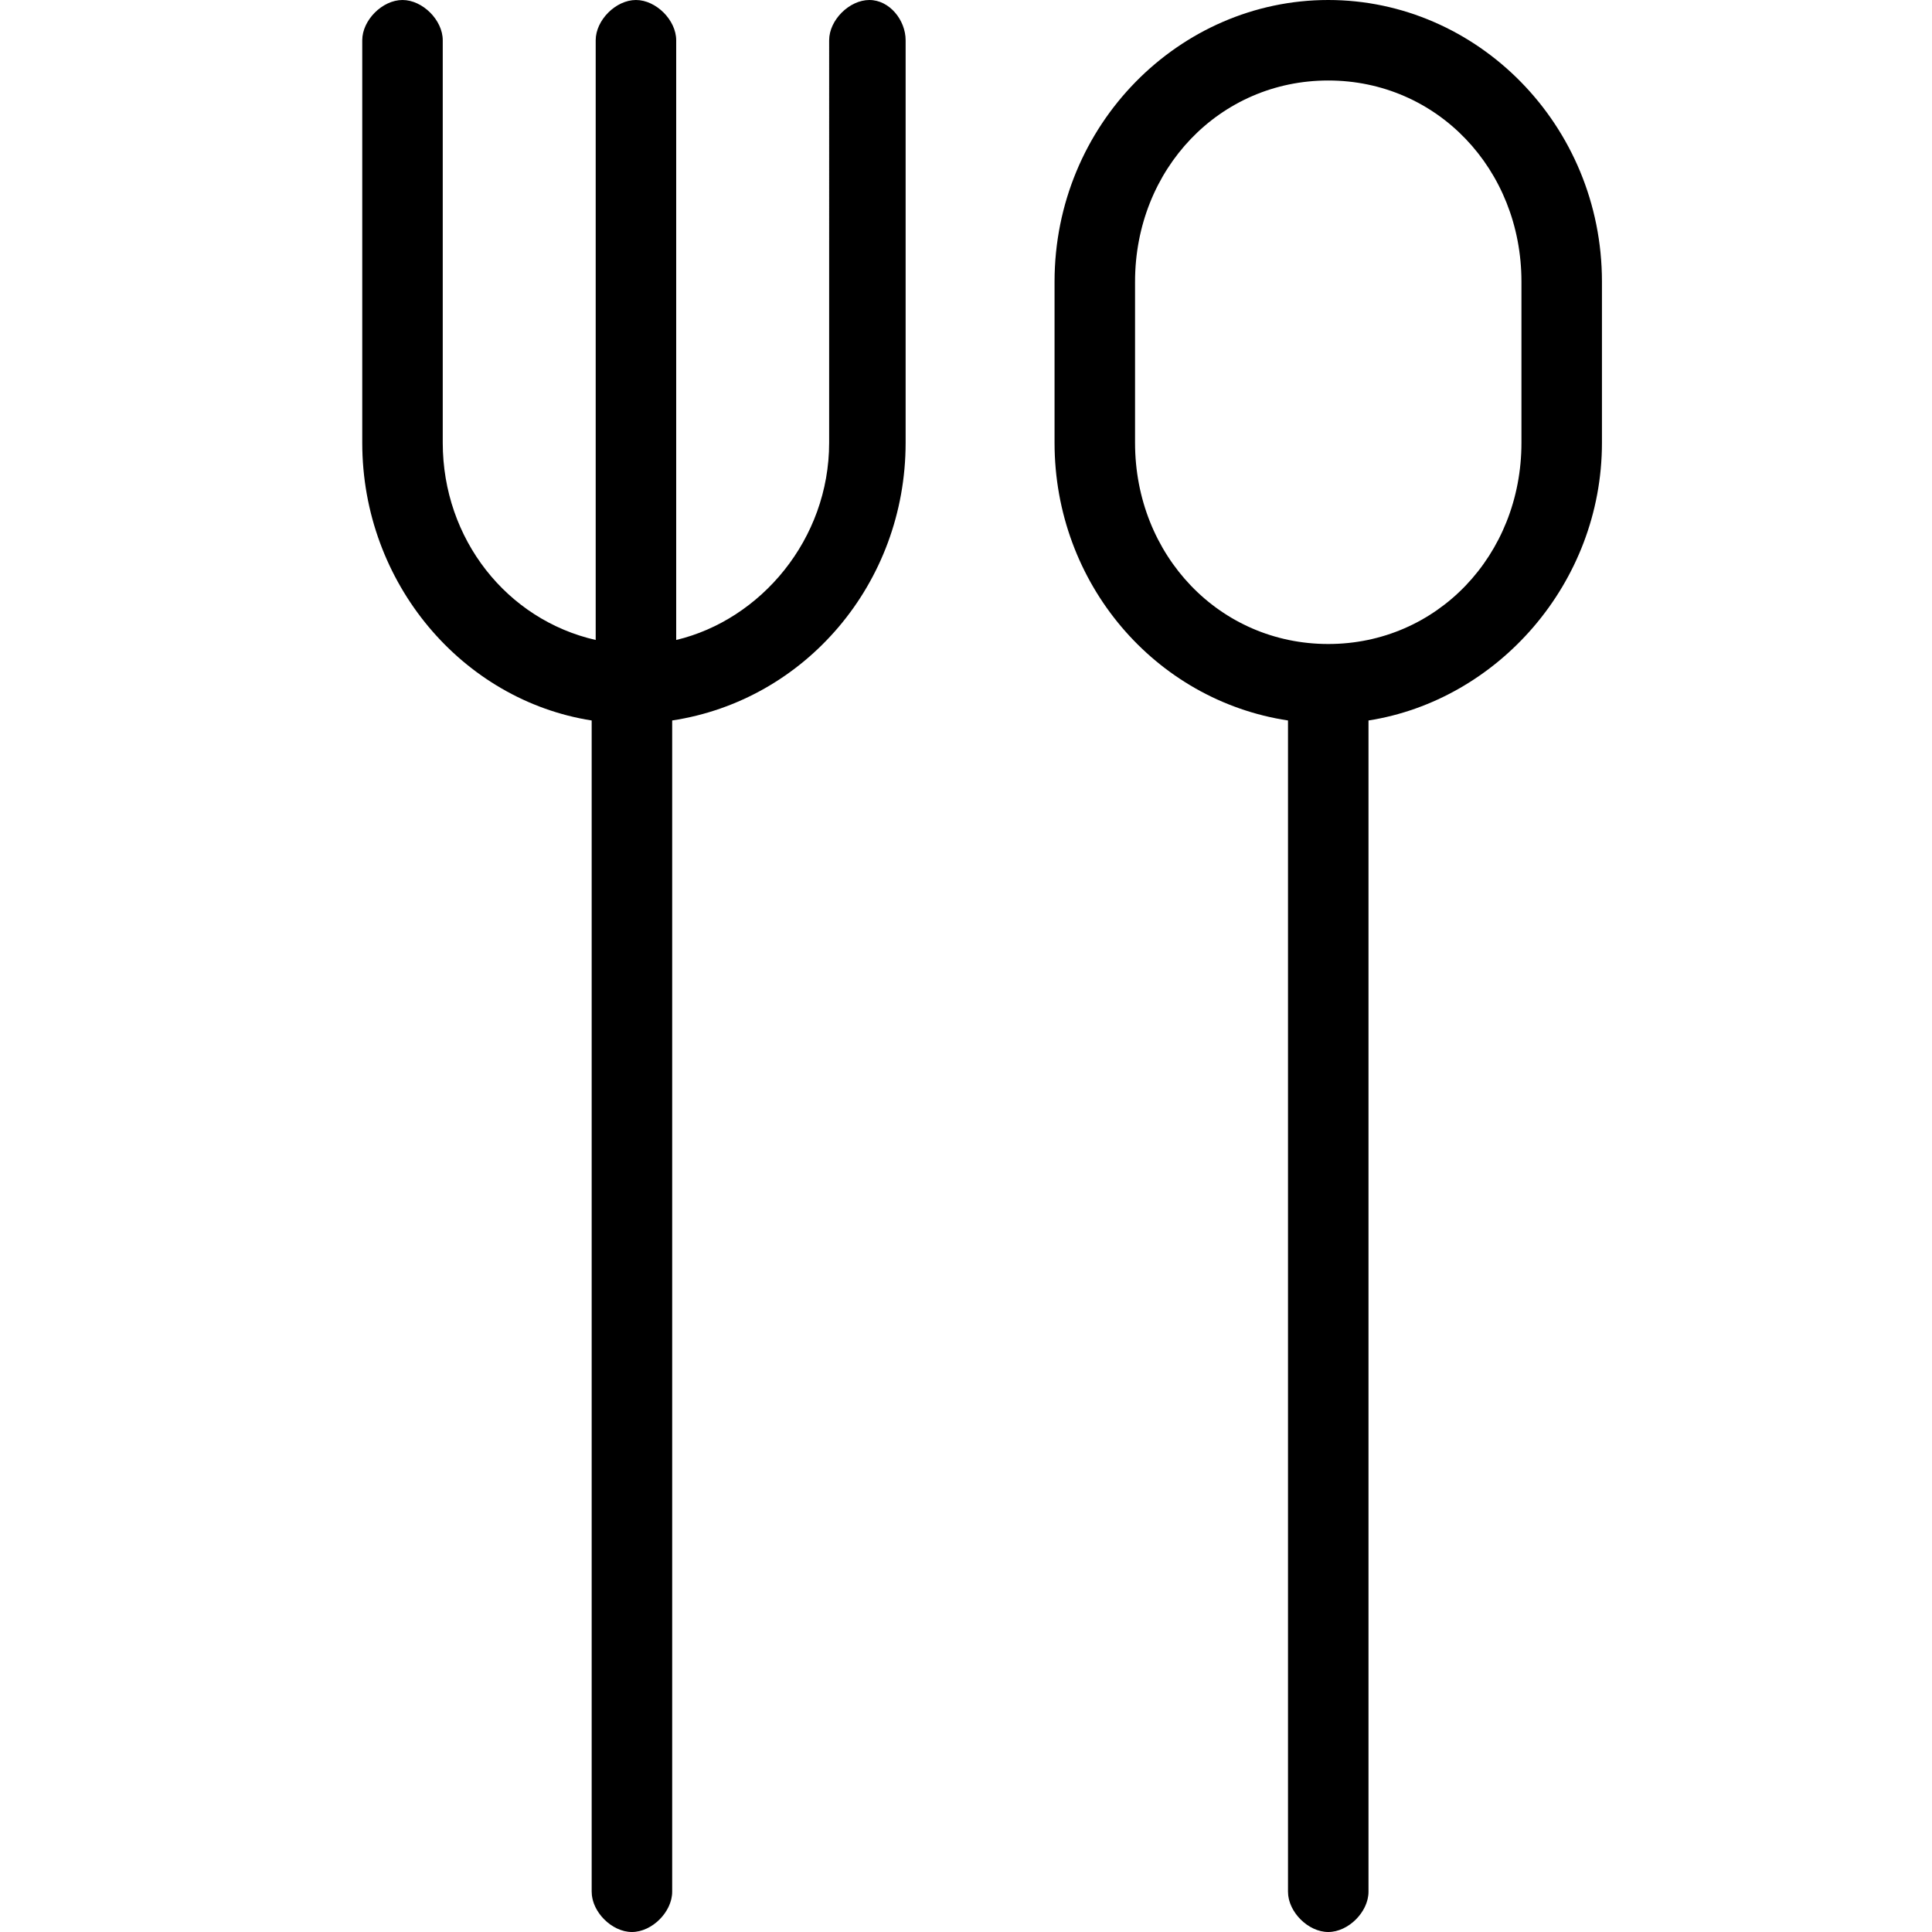 <?xml version="1.0" encoding="utf-8"?>
<!-- Generator: Adobe Illustrator 26.0.2, SVG Export Plug-In . SVG Version: 6.00 Build 0)  -->
<svg version="1.1" id="Layer_1" xmlns="http://www.w3.org/2000/svg" xmlns:xlink="http://www.w3.org/1999/xlink" x="0px" y="0px"
	 viewBox="0 0 48 48" style="enable-background:new 0 0 48 48;" xml:space="preserve">
<path d="M22.5,1v10c0,3.5-2.5,6.4-5.8,6.9V47c0,0.5-0.5,1-1,1s-1-0.5-1-1V17.9C11.5,17.4,9,14.5,9,11V1c0-0.5,0.5-1,1-1s1,0.5,1,1
	v10c0,2.4,1.6,4.4,3.8,4.9V1c0-0.5,0.5-1,1-1c0.5,0,1,0.5,1,1v14.9c2.1-0.5,3.8-2.5,3.8-4.9V1c0-0.5,0.5-1,1-1S22.5,0.5,22.5,1z
	 M33,0c-3.7,0-6.8,3.1-6.8,7v4c0,3.5,2.5,6.4,5.8,6.9V47c0,0.5,0.5,1,1,1s1-0.5,1-1V17.9c3.2-0.5,5.8-3.4,5.8-6.9V7
	C39.8,3.1,36.7,0,33,0z M37.8,11c0,2.8-2.1,5-4.8,5s-4.8-2.2-4.8-5V7c0-2.8,2.1-5,4.8-5s4.8,2.2,4.8,5V11z"/>
</svg>
